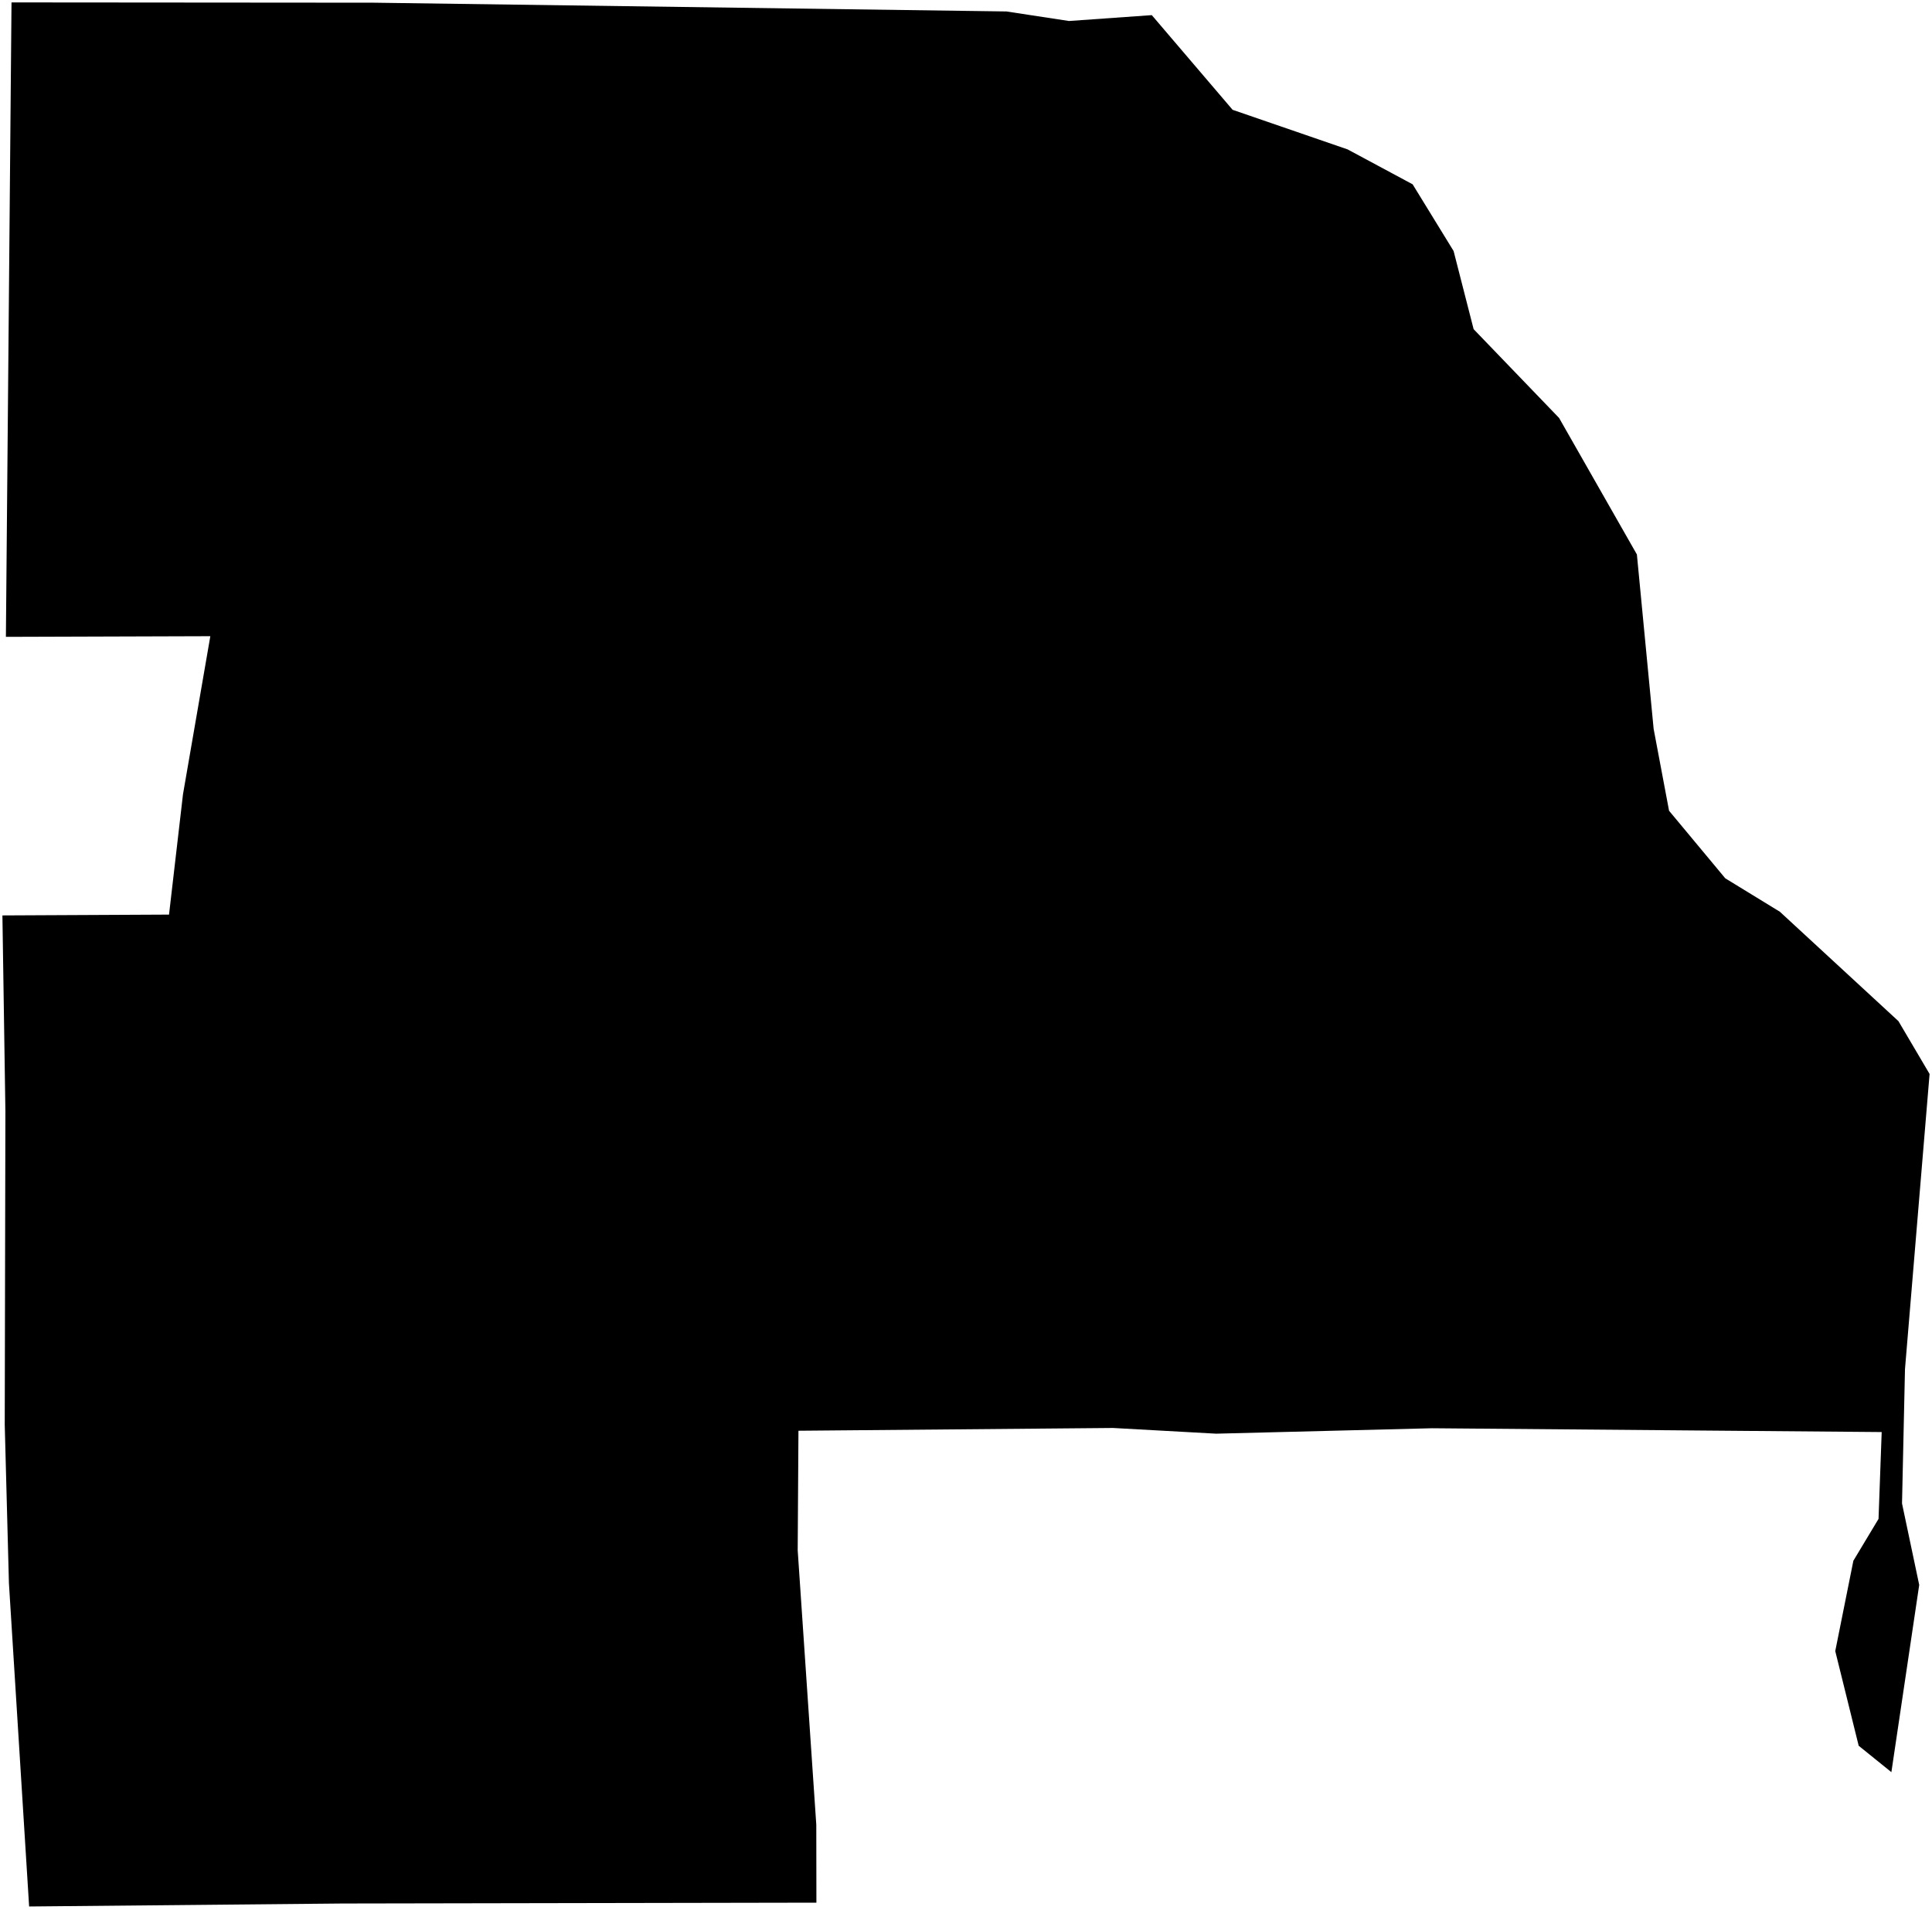 <?xml version="1.0"?>
<svg xmlns="http://www.w3.org/2000/svg" version="1.2" baseProfile="tiny" width="800" height="791" viewBox="0 0 800 791" stroke-linecap="round" stroke-linejoin="round">
<g id="CityBoundaries">
<path d="M 12.061 789.584 3.696 655.688 1.962 590.096 2.235 460.173 1 379.129 69.989 378.79 75.771 328.963 87.093 263.486 2.443 263.755 4.766 1 154.825 1.117 416.747 4.744 442.646 8.696 476.932 6.268 510.397 45.477 558.017 61.874 584.942 76.335 601.905 103.963 610.198 136.329 645.585 173.101 677.8 229.631 684.733 301.848 691.125 335.784 714.397 363.759 737.015 377.613 786.103 422.912 799 444.79 788.814 567.025 787.585 622.666 794.702 656.408 783.181 733.95 769.644 723.017 759.94 683.804 767.442 646.391 777.86 629.06 779.166 593.094 592.975 591.518 503.591 593.769 460.861 591.403 330.621 592.55 330.309 642.06 338.007 755.729 338.055 788 141.732 788.353 12.061 789.584 Z"/>
</g>
</svg>